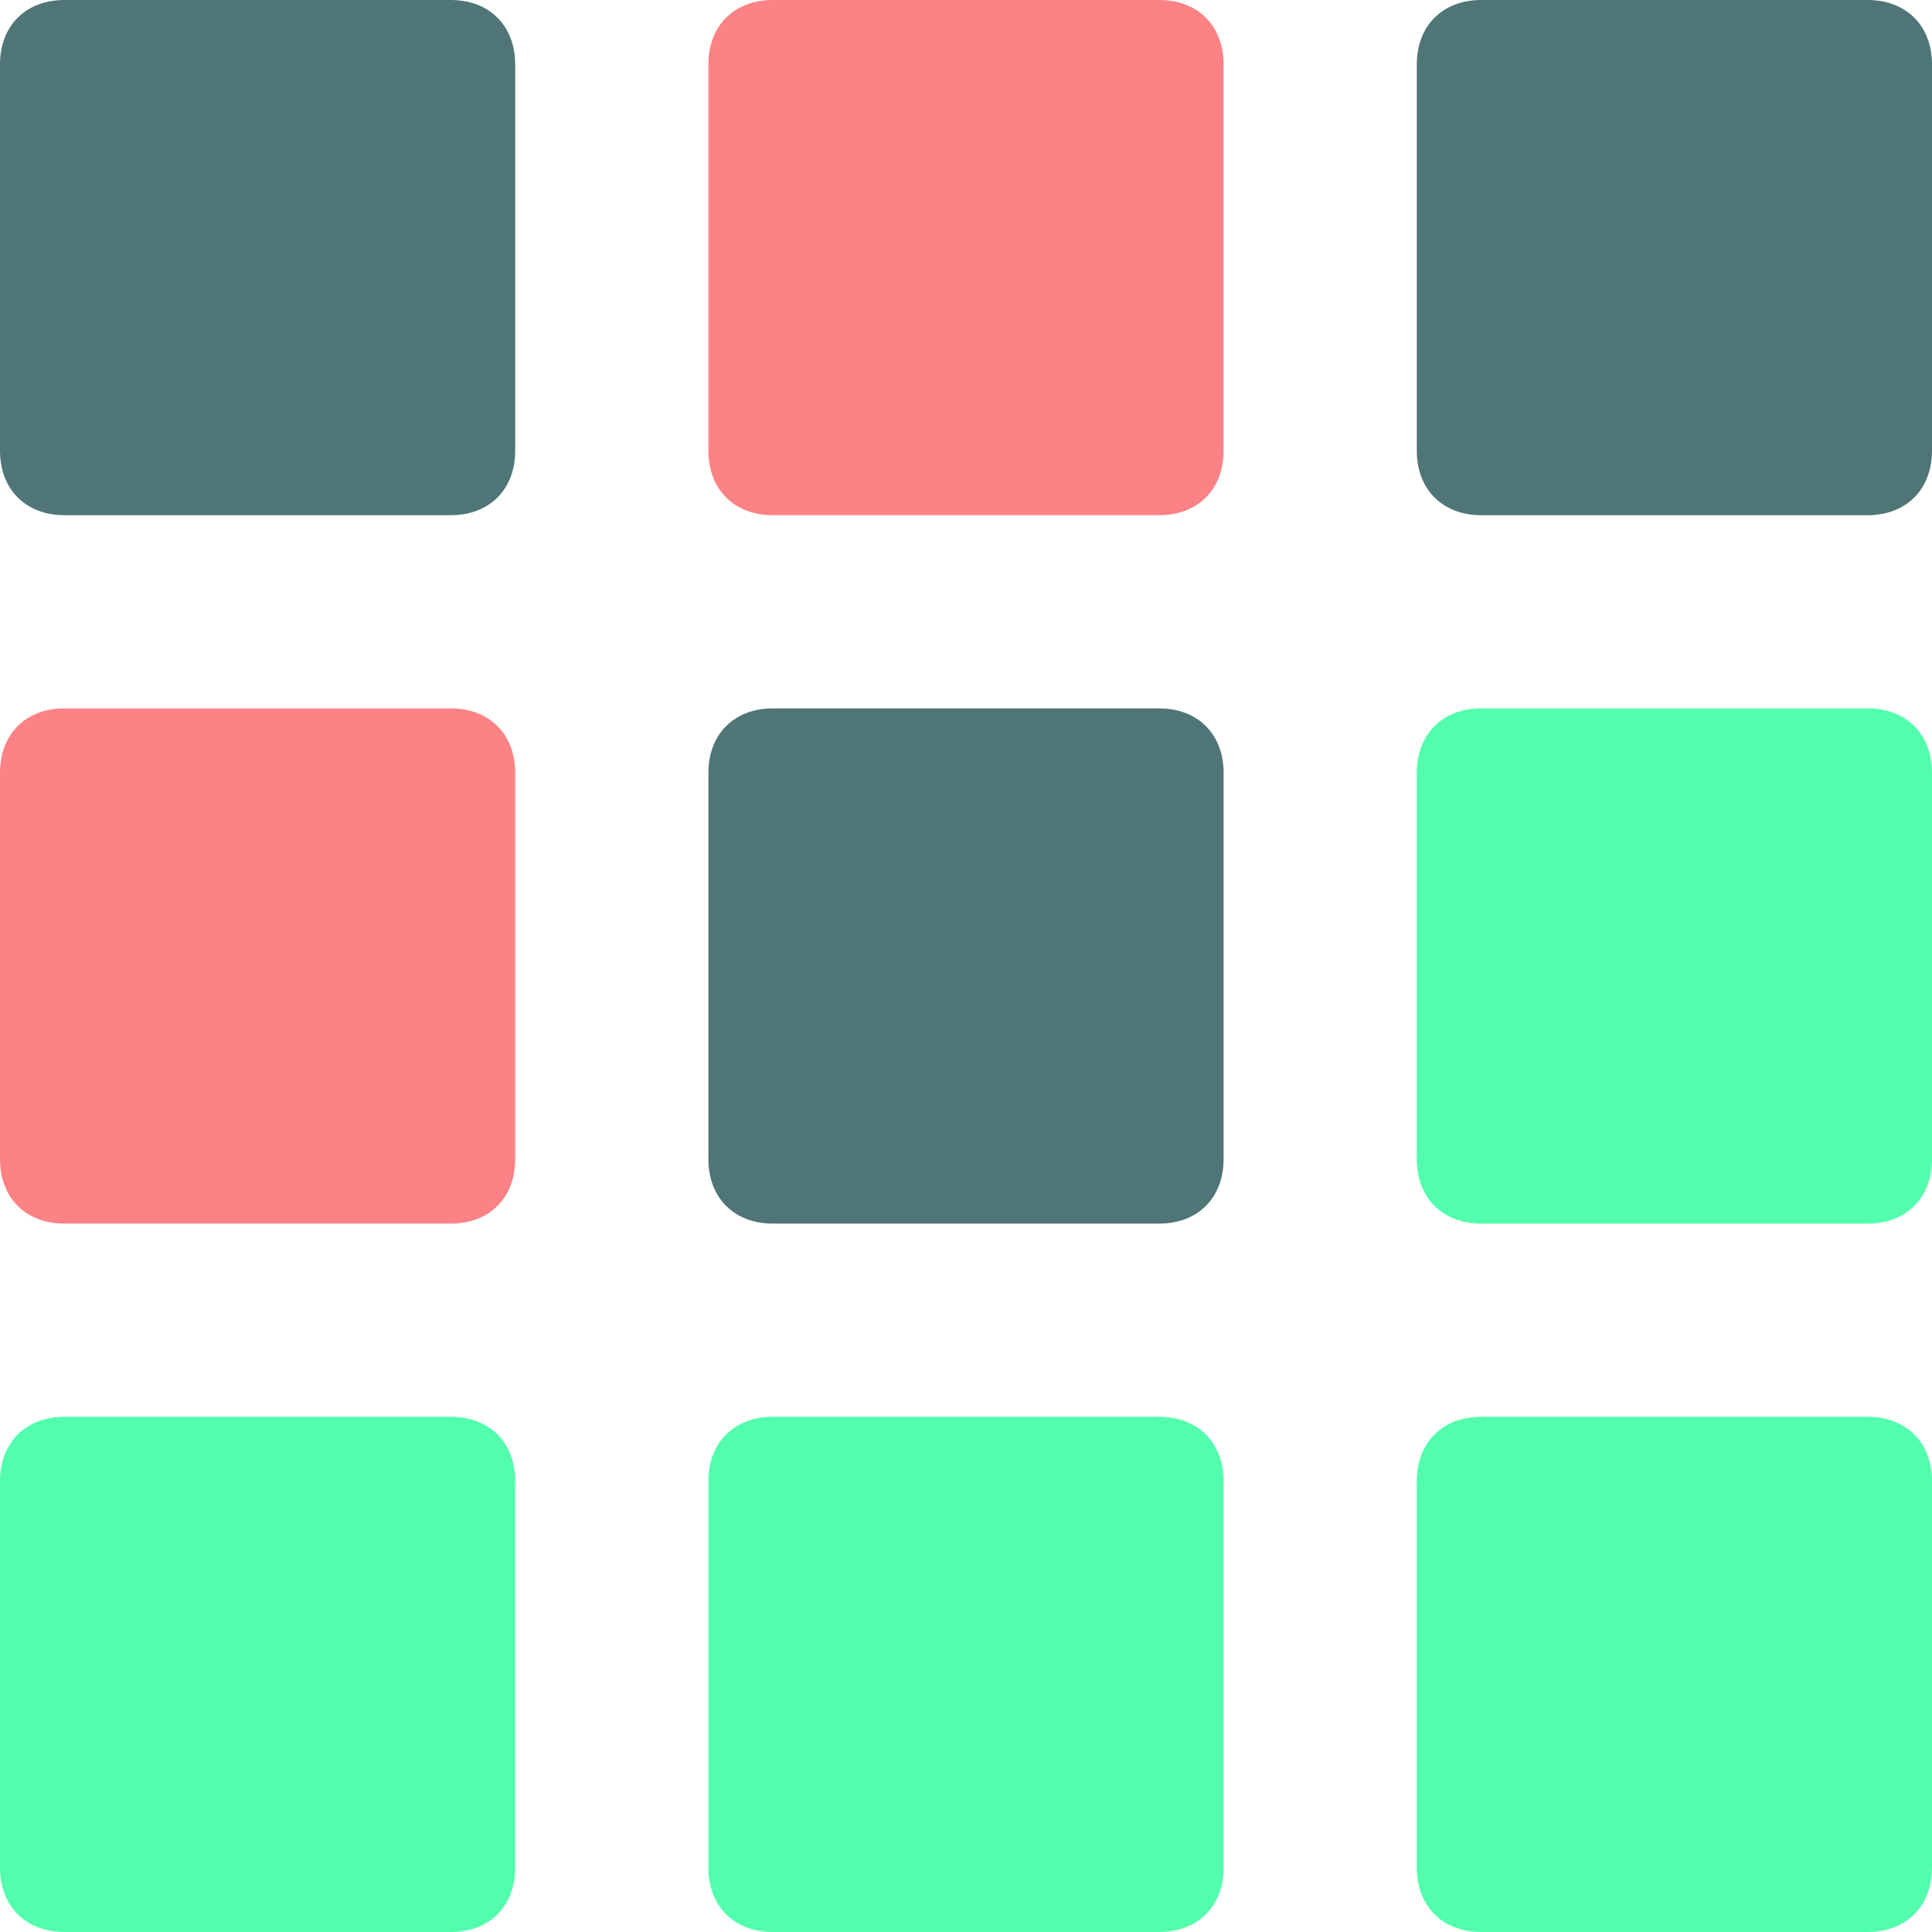<?xml version="1.0" encoding="utf-8"?>
<!-- Generator: Adobe Illustrator 23.0.6, SVG Export Plug-In . SVG Version: 6.00 Build 0)  -->
<svg version="1.1" id="Layer_1" xmlns="http://www.w3.org/2000/svg" xmlns:xlink="http://www.w3.org/1999/xlink" x="0px" y="0px"
	 viewBox="0 0 30 30" style="enable-background:new 0 0 30 30;" xml:space="preserve">
<style type="text/css">
	.st0{fill:#507577;}
	.st1{fill:#FC8286;}
	.st2{fill:#51FFAC;}
</style>
<g id="Group_18" transform="translate(-31 -329)">
	<path id="Rectangle_10" class="st0" d="M32,329h6c0.6,0,1,0.4,1,1v6c0,0.6-0.4,1-1,1h-6c-0.6,0-1-0.4-1-1v-6
		C31,329.4,31.4,329,32,329z"/>
	<path id="Rectangle_11" class="st1" d="M43,329h6c0.6,0,1,0.4,1,1v6c0,0.6-0.4,1-1,1h-6c-0.6,0-1-0.4-1-1v-6
		C42,329.4,42.4,329,43,329z"/>
	<path id="Rectangle_12" class="st0" d="M54,329h6c0.6,0,1,0.4,1,1v6c0,0.6-0.4,1-1,1h-6c-0.6,0-1-0.4-1-1v-6
		C53,329.4,53.4,329,54,329z"/>
	<path id="Rectangle_13" class="st1" d="M32,340h6c0.6,0,1,0.4,1,1v6c0,0.6-0.4,1-1,1h-6c-0.6,0-1-0.4-1-1v-6
		C31,340.4,31.4,340,32,340z"/>
	<path id="Rectangle_14" class="st0" d="M43,340h6c0.6,0,1,0.4,1,1v6c0,0.6-0.4,1-1,1h-6c-0.6,0-1-0.4-1-1v-6
		C42,340.4,42.4,340,43,340z"/>
	<path id="Rectangle_15" class="st2" d="M54,340h6c0.6,0,1,0.4,1,1v6c0,0.6-0.4,1-1,1h-6c-0.6,0-1-0.4-1-1v-6
		C53,340.4,53.4,340,54,340z"/>
	<path id="Rectangle_16" class="st2" d="M32,351h6c0.6,0,1,0.4,1,1v6c0,0.6-0.4,1-1,1h-6c-0.6,0-1-0.4-1-1v-6
		C31,351.4,31.4,351,32,351z"/>
	<path id="Rectangle_17" class="st2" d="M43,351h6c0.6,0,1,0.4,1,1v6c0,0.6-0.4,1-1,1h-6c-0.6,0-1-0.4-1-1v-6
		C42,351.4,42.4,351,43,351z"/>
	<path id="Rectangle_18" class="st2" d="M54,351h6c0.6,0,1,0.4,1,1v6c0,0.6-0.4,1-1,1h-6c-0.6,0-1-0.4-1-1v-6
		C53,351.4,53.4,351,54,351z"/>
</g>
</svg>
